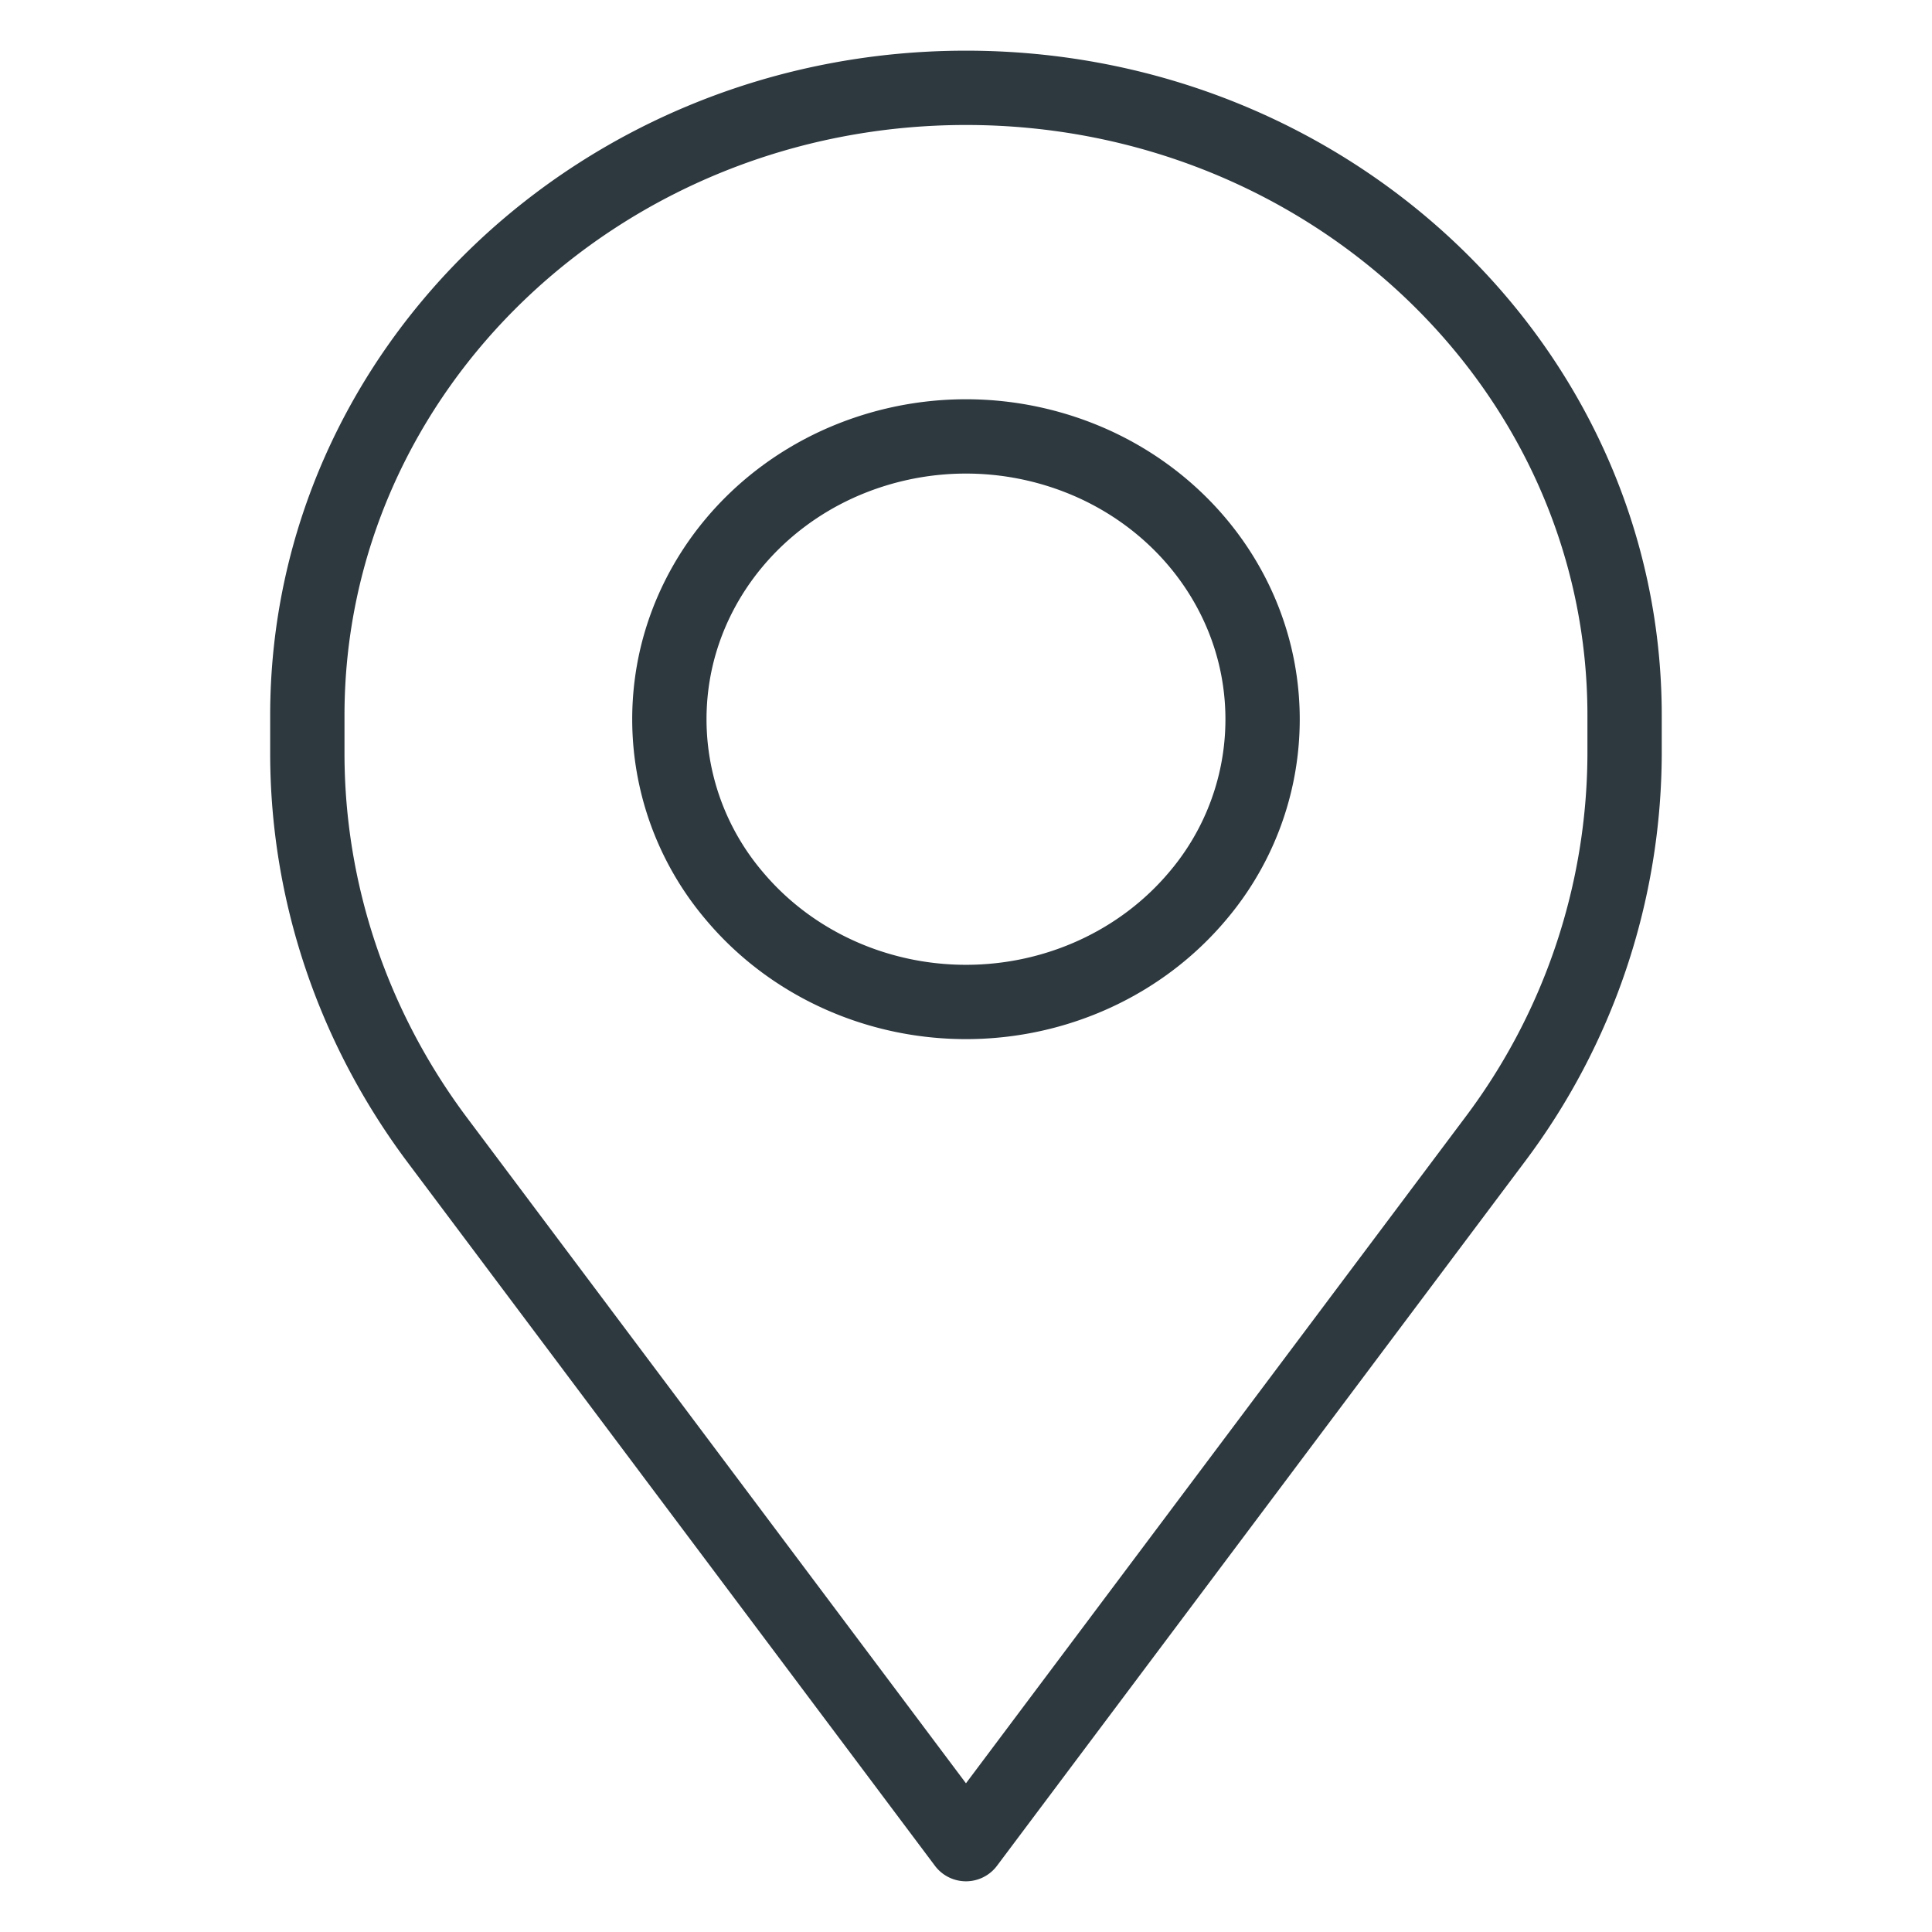 <svg viewBox="0 0 26 26" fill="none" xmlns="http://www.w3.org/2000/svg"><g stroke="#2D383F" stroke-linecap="round" stroke-linejoin="round"><path d="M21.863 9.628c0-4.665-3.968-8.446-8.863-8.446S4.136 4.963 4.136 9.628v.51c0 1.866.612 3.686 1.75 5.205l7.096 9.466a.022.022 0 0 0 .035 0l7.096-9.466a8.672 8.672 0 0 0 1.75-5.206v-.509Z"/><path d="M11.267 6.25a4.17 4.17 0 0 1 3.465 0c1.095.503 1.89 1.453 2.16 2.582a3.67 3.67 0 0 1-.77 3.22c-.758.905-1.907 1.432-3.122 1.432-1.215 0-2.364-.527-3.122-1.433a3.67 3.67 0 0 1-.771-3.219c.27-1.129 1.066-2.08 2.16-2.582Z"/></g></svg>